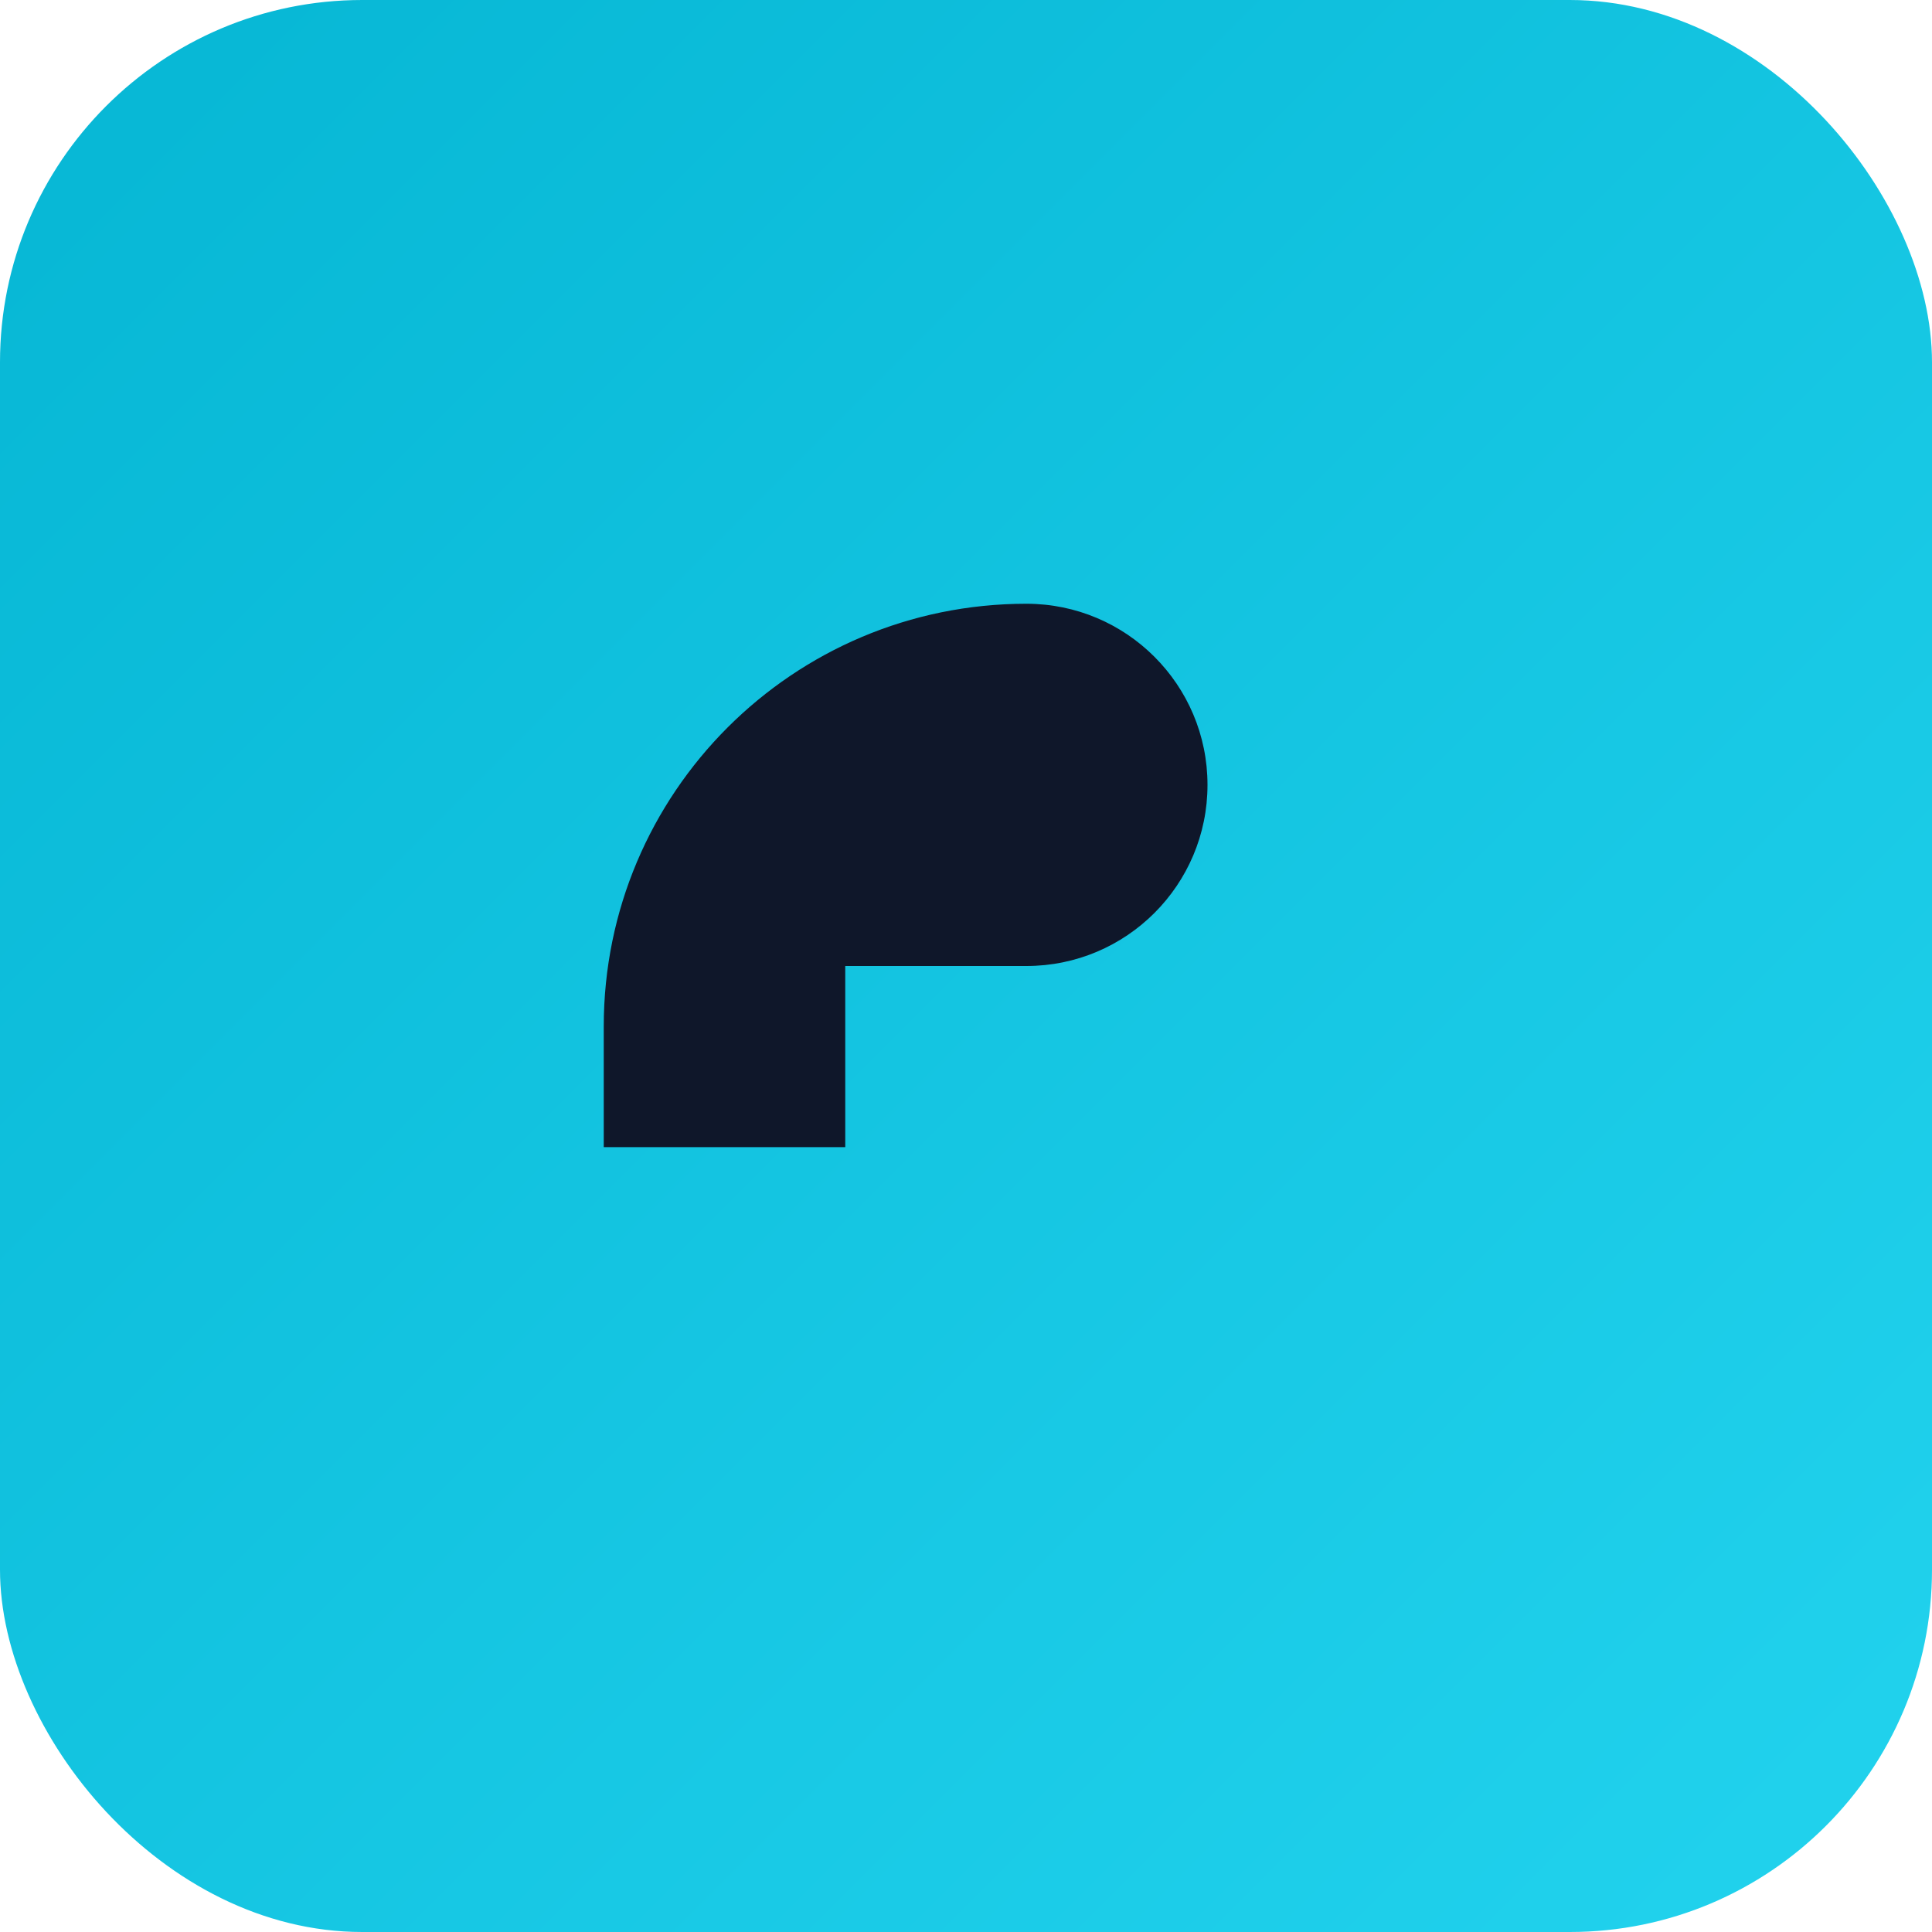 <svg xmlns="http://www.w3.org/2000/svg" viewBox="0 0 64 64" width="64" height="64" aria-hidden="true"><defs><linearGradient id="g" x1="0" y1="0" x2="1" y2="1"><stop offset="0%" stop-color="#06b6d4"/><stop offset="100%" stop-color="#22d3ee"/></linearGradient></defs><rect rx="12" ry="12" width="64" height="64" fill="url(#g)"/><path d="M20 34c0-7.732 6.268-14 14-14 3.314 0 6 2.686 6 6s-2.686 6-6 6h-6v6h-8v-4z" fill="#0f172a"/></svg>